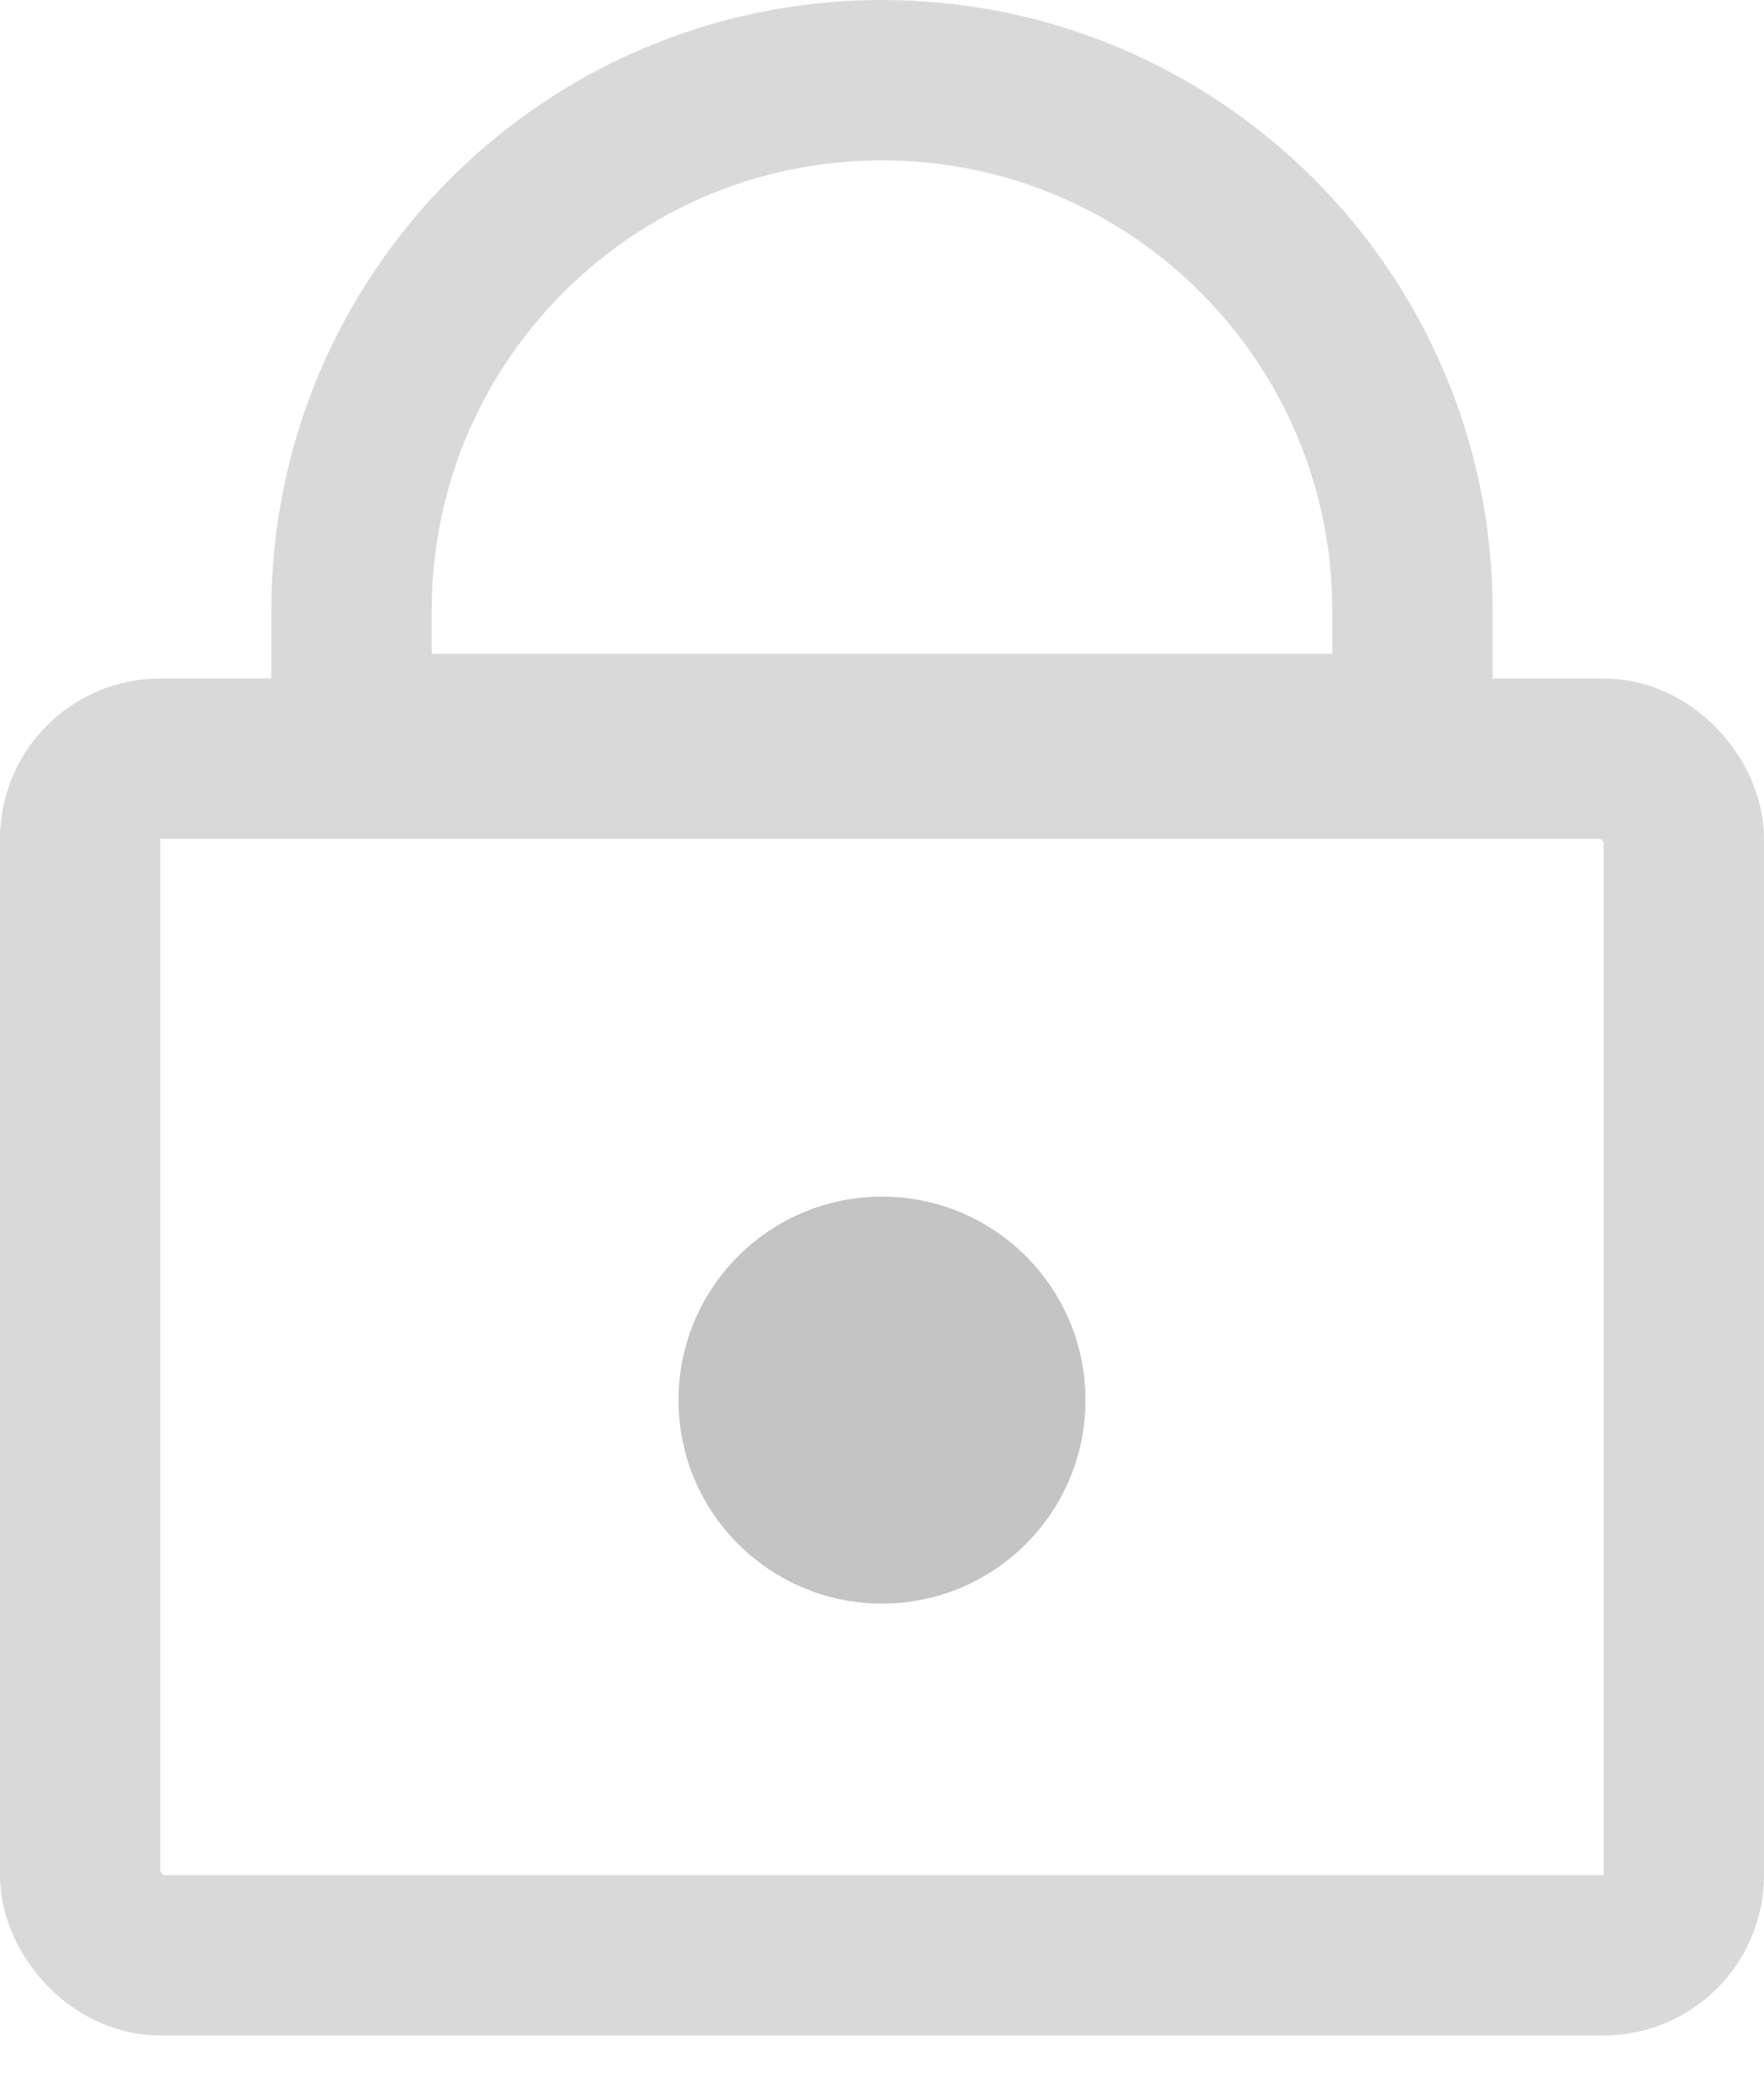 <svg width="11" height="13" viewBox="0 0 11 13" fill="none" xmlns="http://www.w3.org/2000/svg">
<rect x="0.5" y="4.731" width="10" height="7.462" rx="0.5" stroke="#D9D9D9"/>
<path d="M8.808 3.808V4.577H2.192V3.808C2.192 1.981 3.673 0.5 5.5 0.5C7.327 0.5 8.808 1.981 8.808 3.808Z" stroke="#D9D9D9"/>
<circle cx="5.5" cy="8.731" r="1.269" fill="#C4C4C4"/>
</svg>
